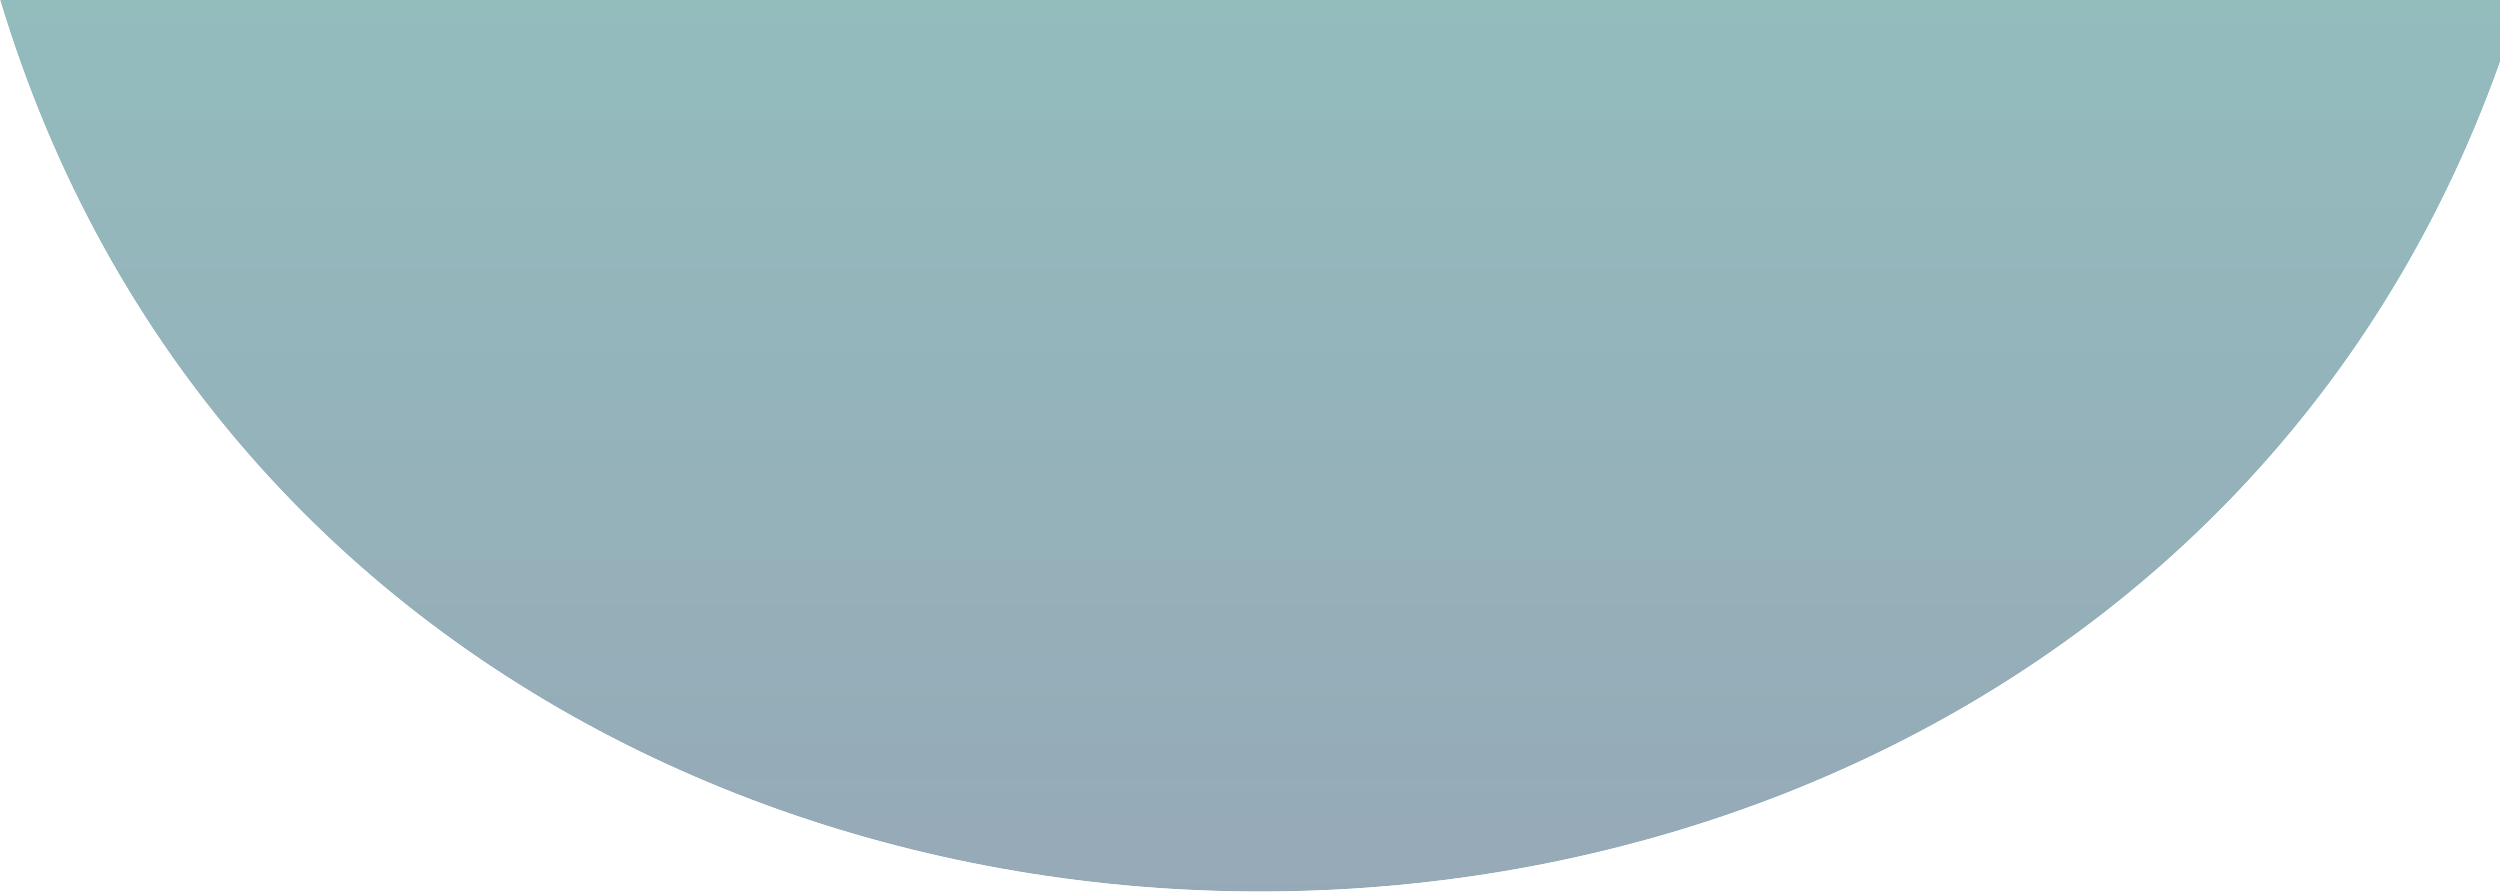 <svg xmlns="http://www.w3.org/2000/svg" xmlns:xlink="http://www.w3.org/1999/xlink" viewBox="0 0 1242 442.91"><defs><style>.cls-1{fill:none;}.cls-2{isolation:isolate;}.cls-3{clip-path:url(#clip-path);}.cls-4{clip-path:url(#clip-path-2);}.cls-5{opacity:0.48;mix-blend-mode:overlay;}.cls-6{fill:url(#Degradado_sin_nombre_46);}.cls-7{fill:url(#Degradado_sin_nombre_46-2);}.cls-8{clip-path:url(#clip-path-3);}.cls-9{clip-path:url(#clip-path-4);}.cls-10{fill:url(#Degradado_sin_nombre_46-3);}.cls-11{fill:url(#Degradado_sin_nombre_46-4);}.cls-12{fill:url(#Degradado_sin_nombre_46-5);}</style><clipPath id="clip-path"><rect class="cls-1" x="1332.15" y="-2931.1" width="1242" height="2211.93"/></clipPath><clipPath id="clip-path-2"><circle class="cls-1" cx="1958.25" cy="-512.78" r="656.64"/></clipPath><linearGradient id="Degradado_sin_nombre_46" x1="2351.64" y1="-200.51" x2="2351.64" y2="640.14" gradientUnits="userSpaceOnUse"><stop offset="0" stop-color="#263962"/><stop offset="1" stop-color="#199280"/></linearGradient><linearGradient id="Degradado_sin_nombre_46-2" x1="2351.64" y1="-822.37" x2="2351.64" y2="386.82" xlink:href="#Degradado_sin_nombre_46"/><clipPath id="clip-path-3"><rect class="cls-1" x="-1.54" y="-1.07" width="1243.54" height="2213"/></clipPath><clipPath id="clip-path-4"><path class="cls-1" d="M-30.53-204.39c14.74-863.15,1298.66-863,1313.27,0C1268,658.76-15.91,658.62-30.53-204.39Z"/></clipPath><linearGradient id="Degradado_sin_nombre_46-3" x1="1019.49" y1="-6934.12" x2="1019.49" y2="-5909.02" gradientTransform="translate(1252.22 -6270.97) rotate(180)" xlink:href="#Degradado_sin_nombre_46"/><linearGradient id="Degradado_sin_nombre_46-4" x1="1019.49" y1="-6380.39" x2="1019.49" y2="-5165.36" gradientTransform="translate(1252.22 -6270.97) rotate(180)" xlink:href="#Degradado_sin_nombre_46"/><linearGradient id="Degradado_sin_nombre_46-5" x1="1019.49" y1="-7106.01" x2="1019.49" y2="-6604.72" gradientTransform="translate(1252.22 -6270.97) rotate(180)" xlink:href="#Degradado_sin_nombre_46"/></defs><title>background3</title><g class="cls-2"><g id="Layer_1" data-name="Layer 1"><g class="cls-3"><g class="cls-4"><g class="cls-5"><path class="cls-6" d="M3867-173.51c-358.05-26.3-709.71,4.39-1023,114C2601,28.17,2351.64,72,2115.07,172.85c-415.41,174.58-905.69,267.81-1361.88,214V650.73h2328C3121,565.1,3188.32,486,3272.34,418.36c158.71-129.23,417.45-250.52,677.74-265.7V-166.73C3921.52-169.34,3893.56-171.48,3867-173.51Z"/><path class="cls-7" d="M3867-173.51c26.6,2,54.56,4.17,83.12,6.78V-766.16c-251.78-38-521.13-35.73-773.65-16.75C2620.17-739.07,2140.64-546.16,1616.35-419c-262.14,65.76-543.47,105.22-812,52.61q-25.5-5-51.15-10.15V386.85c456.19,53.81,946.47-39.42,1361.88-214C2351.64,72,2601,28.17,2844-59.52,3157.25-169.12,3508.91-199.81,3867-173.51Z"/></g></g></g><g class="cls-8"><rect class="cls-1" y="-1.07" width="1242" height="2213"/><g class="cls-9"><g class="cls-5"><path class="cls-10" d="M968-298.15C214.84-93.59-563.29,180.07-1365.72,49V470.15C-915.23,643-408,668.35,85.67,618.15c599.49-77.9,1142.7-422.78,1745.5-236V-340.61C1547-406.54,1247.05-369,968-298.15Z"/><path class="cls-11" d="M-1282.6-543.67c-26.6-2-54.56-4.16-83.12-6.78V49C-562.92,180,214.5-93.54,968-298.18c279-70.8,579-108.36,863.16-42.43V-1104C730.73-1248.29-175.52-417.35-1282.6-543.67Z"/><path class="cls-12" d="M1831.17,824.21v-442c-603.18-186.75-1145.74,158-1745.5,236-493.8,50.19-1000.79,24.84-1451.39-148V824.21Z"/></g></g></g></g></g></svg>